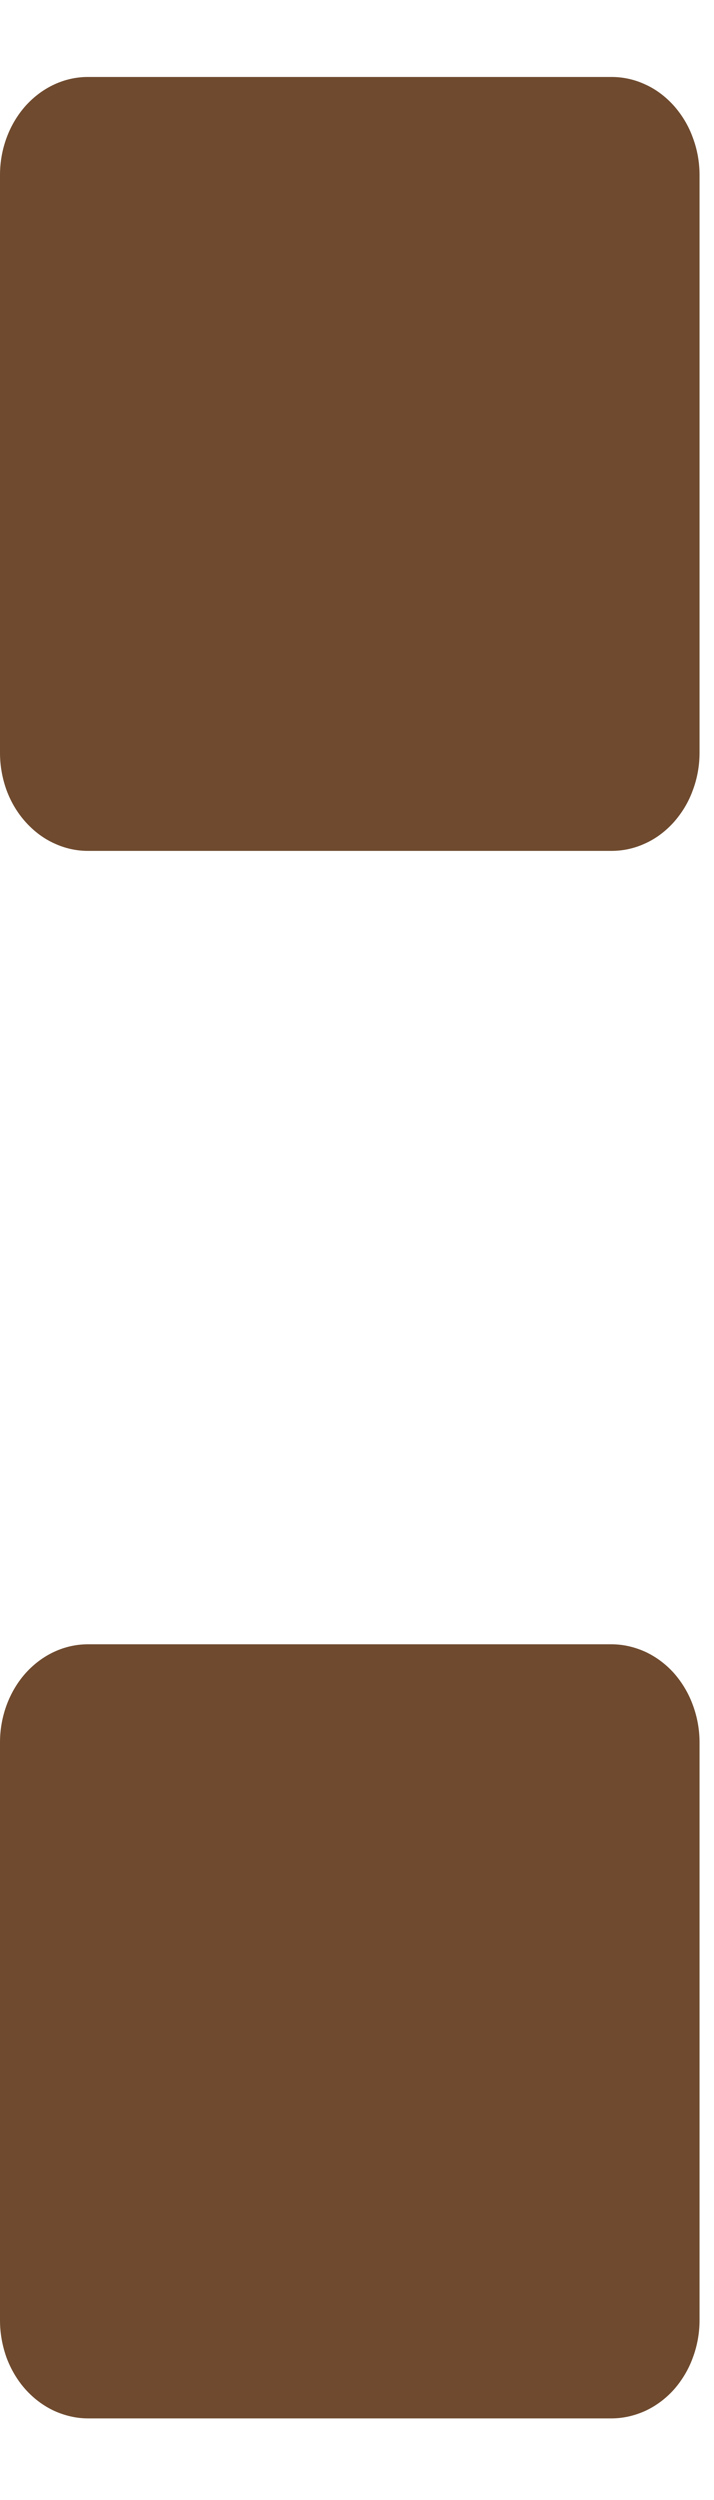 <svg width="4" height="14" viewBox="0 0 4 14" fill="none" xmlns="http://www.w3.org/2000/svg">
<path fill-rule="evenodd" clip-rule="evenodd" d="M3.426 0.431C3.491 0.431 3.555 0.445 3.615 0.473C3.675 0.5 3.729 0.541 3.775 0.592C3.82 0.643 3.857 0.703 3.881 0.77C3.906 0.836 3.919 0.908 3.919 0.98V4.216C3.919 4.288 3.906 4.36 3.881 4.426C3.857 4.493 3.82 4.553 3.775 4.604C3.729 4.655 3.675 4.696 3.615 4.723C3.555 4.751 3.491 4.765 3.426 4.765H0.492C0.428 4.765 0.364 4.751 0.304 4.723C0.244 4.696 0.19 4.655 0.144 4.604C0.098 4.553 0.062 4.493 0.037 4.426C0.013 4.36 -6.44427e-05 4.288 2.46131e-07 4.216V0.98C2.42055e-07 0.834 0.052 0.695 0.144 0.592C0.237 0.489 0.362 0.431 0.492 0.431H3.426ZM3.426 9.208C3.491 9.208 3.555 9.223 3.615 9.25C3.675 9.278 3.729 9.318 3.775 9.369C3.82 9.42 3.857 9.481 3.881 9.547C3.906 9.614 3.919 9.685 3.919 9.757V12.994C3.919 13.066 3.906 13.137 3.881 13.204C3.857 13.27 3.82 13.331 3.775 13.382C3.729 13.433 3.675 13.473 3.615 13.501C3.555 13.528 3.491 13.543 3.426 13.543H0.492C0.428 13.543 0.364 13.528 0.304 13.501C0.244 13.473 0.19 13.433 0.144 13.382C0.098 13.331 0.062 13.27 0.037 13.204C0.013 13.137 -6.44427e-05 13.066 2.46131e-07 12.994V9.757C2.42055e-07 9.612 0.052 9.472 0.144 9.369C0.237 9.266 0.362 9.208 0.492 9.208H3.426Z" fill="#603718" fill-opacity="0.9"/>
</svg>
